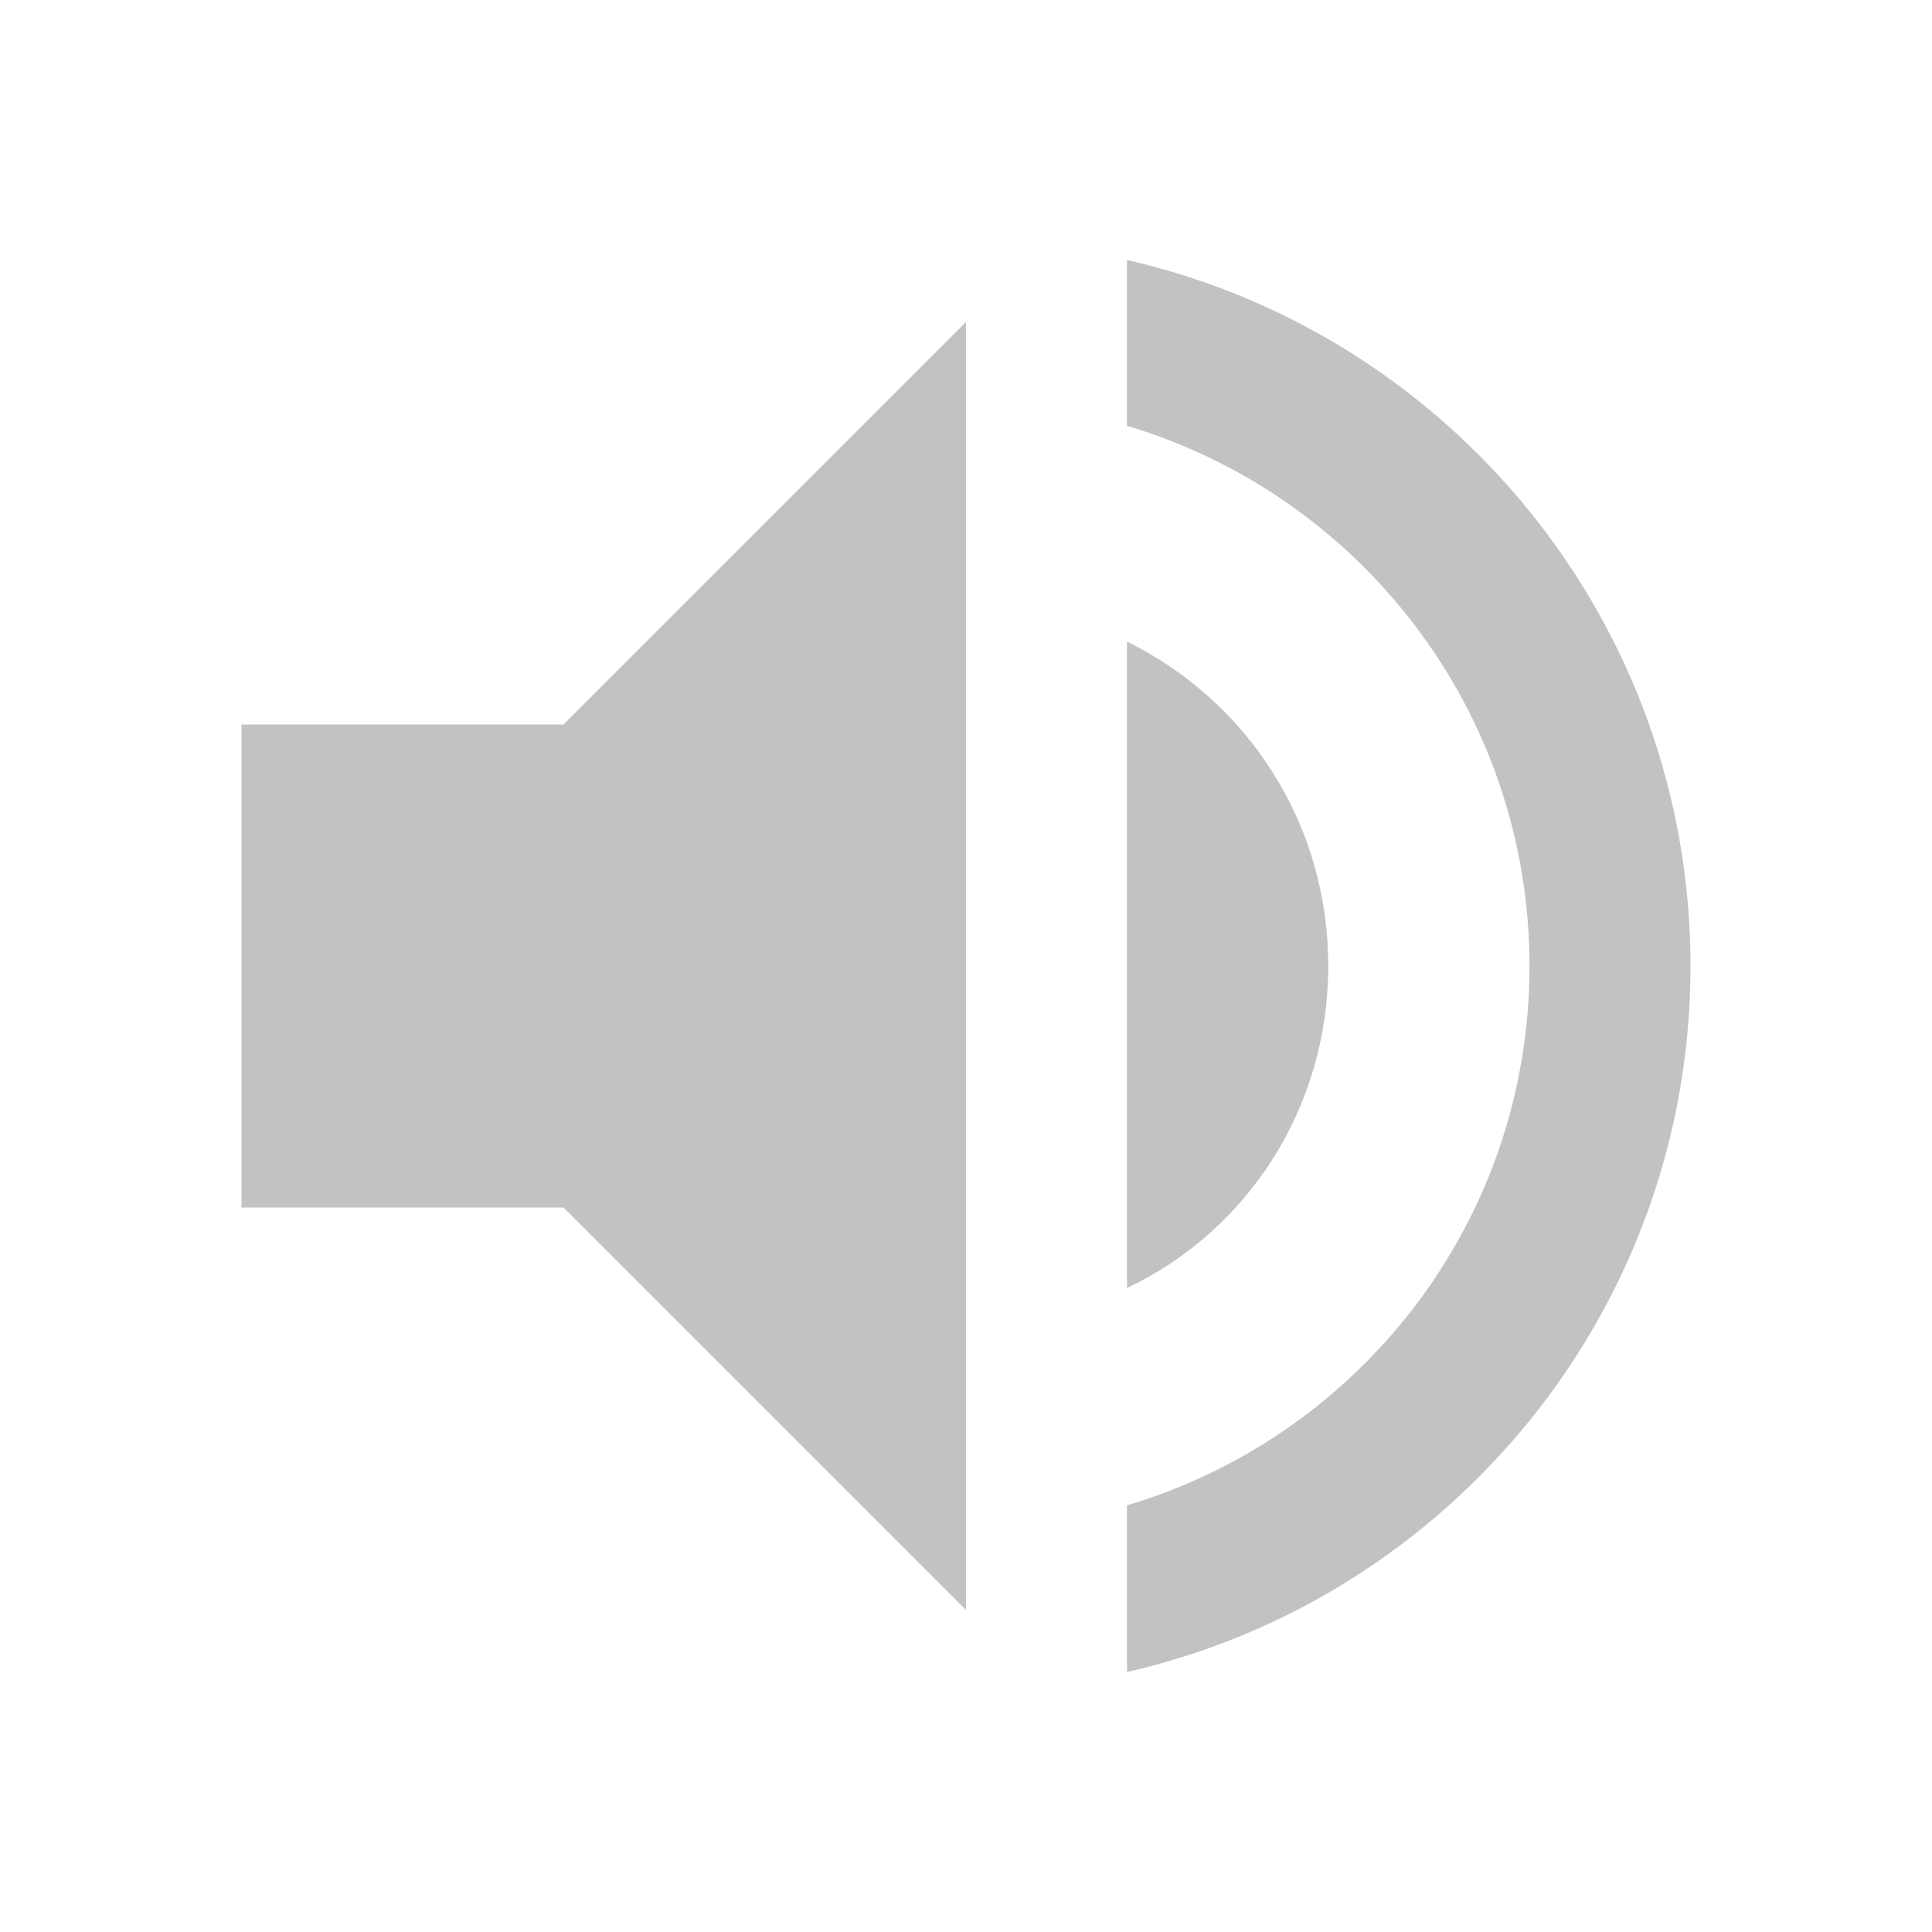 <svg width="24" height="24" viewBox="0 0 24 24" fill="none" xmlns="http://www.w3.org/2000/svg">
<path d="M14 3.23V5.29C16.89 6.15 19 8.83 19 12C19 15.17 16.89 17.84 14 18.7V20.77C18 19.86 21 16.28 21 12C21 7.72 18 4.14 14 3.23ZM16.5 12C16.5 10.23 15.5 8.71 14 7.97V16C15.5 15.29 16.5 13.76 16.5 12ZM3 9V15H7L12 20V4L7 9H3Z" fill="#C1C2C4"/>
</svg>
